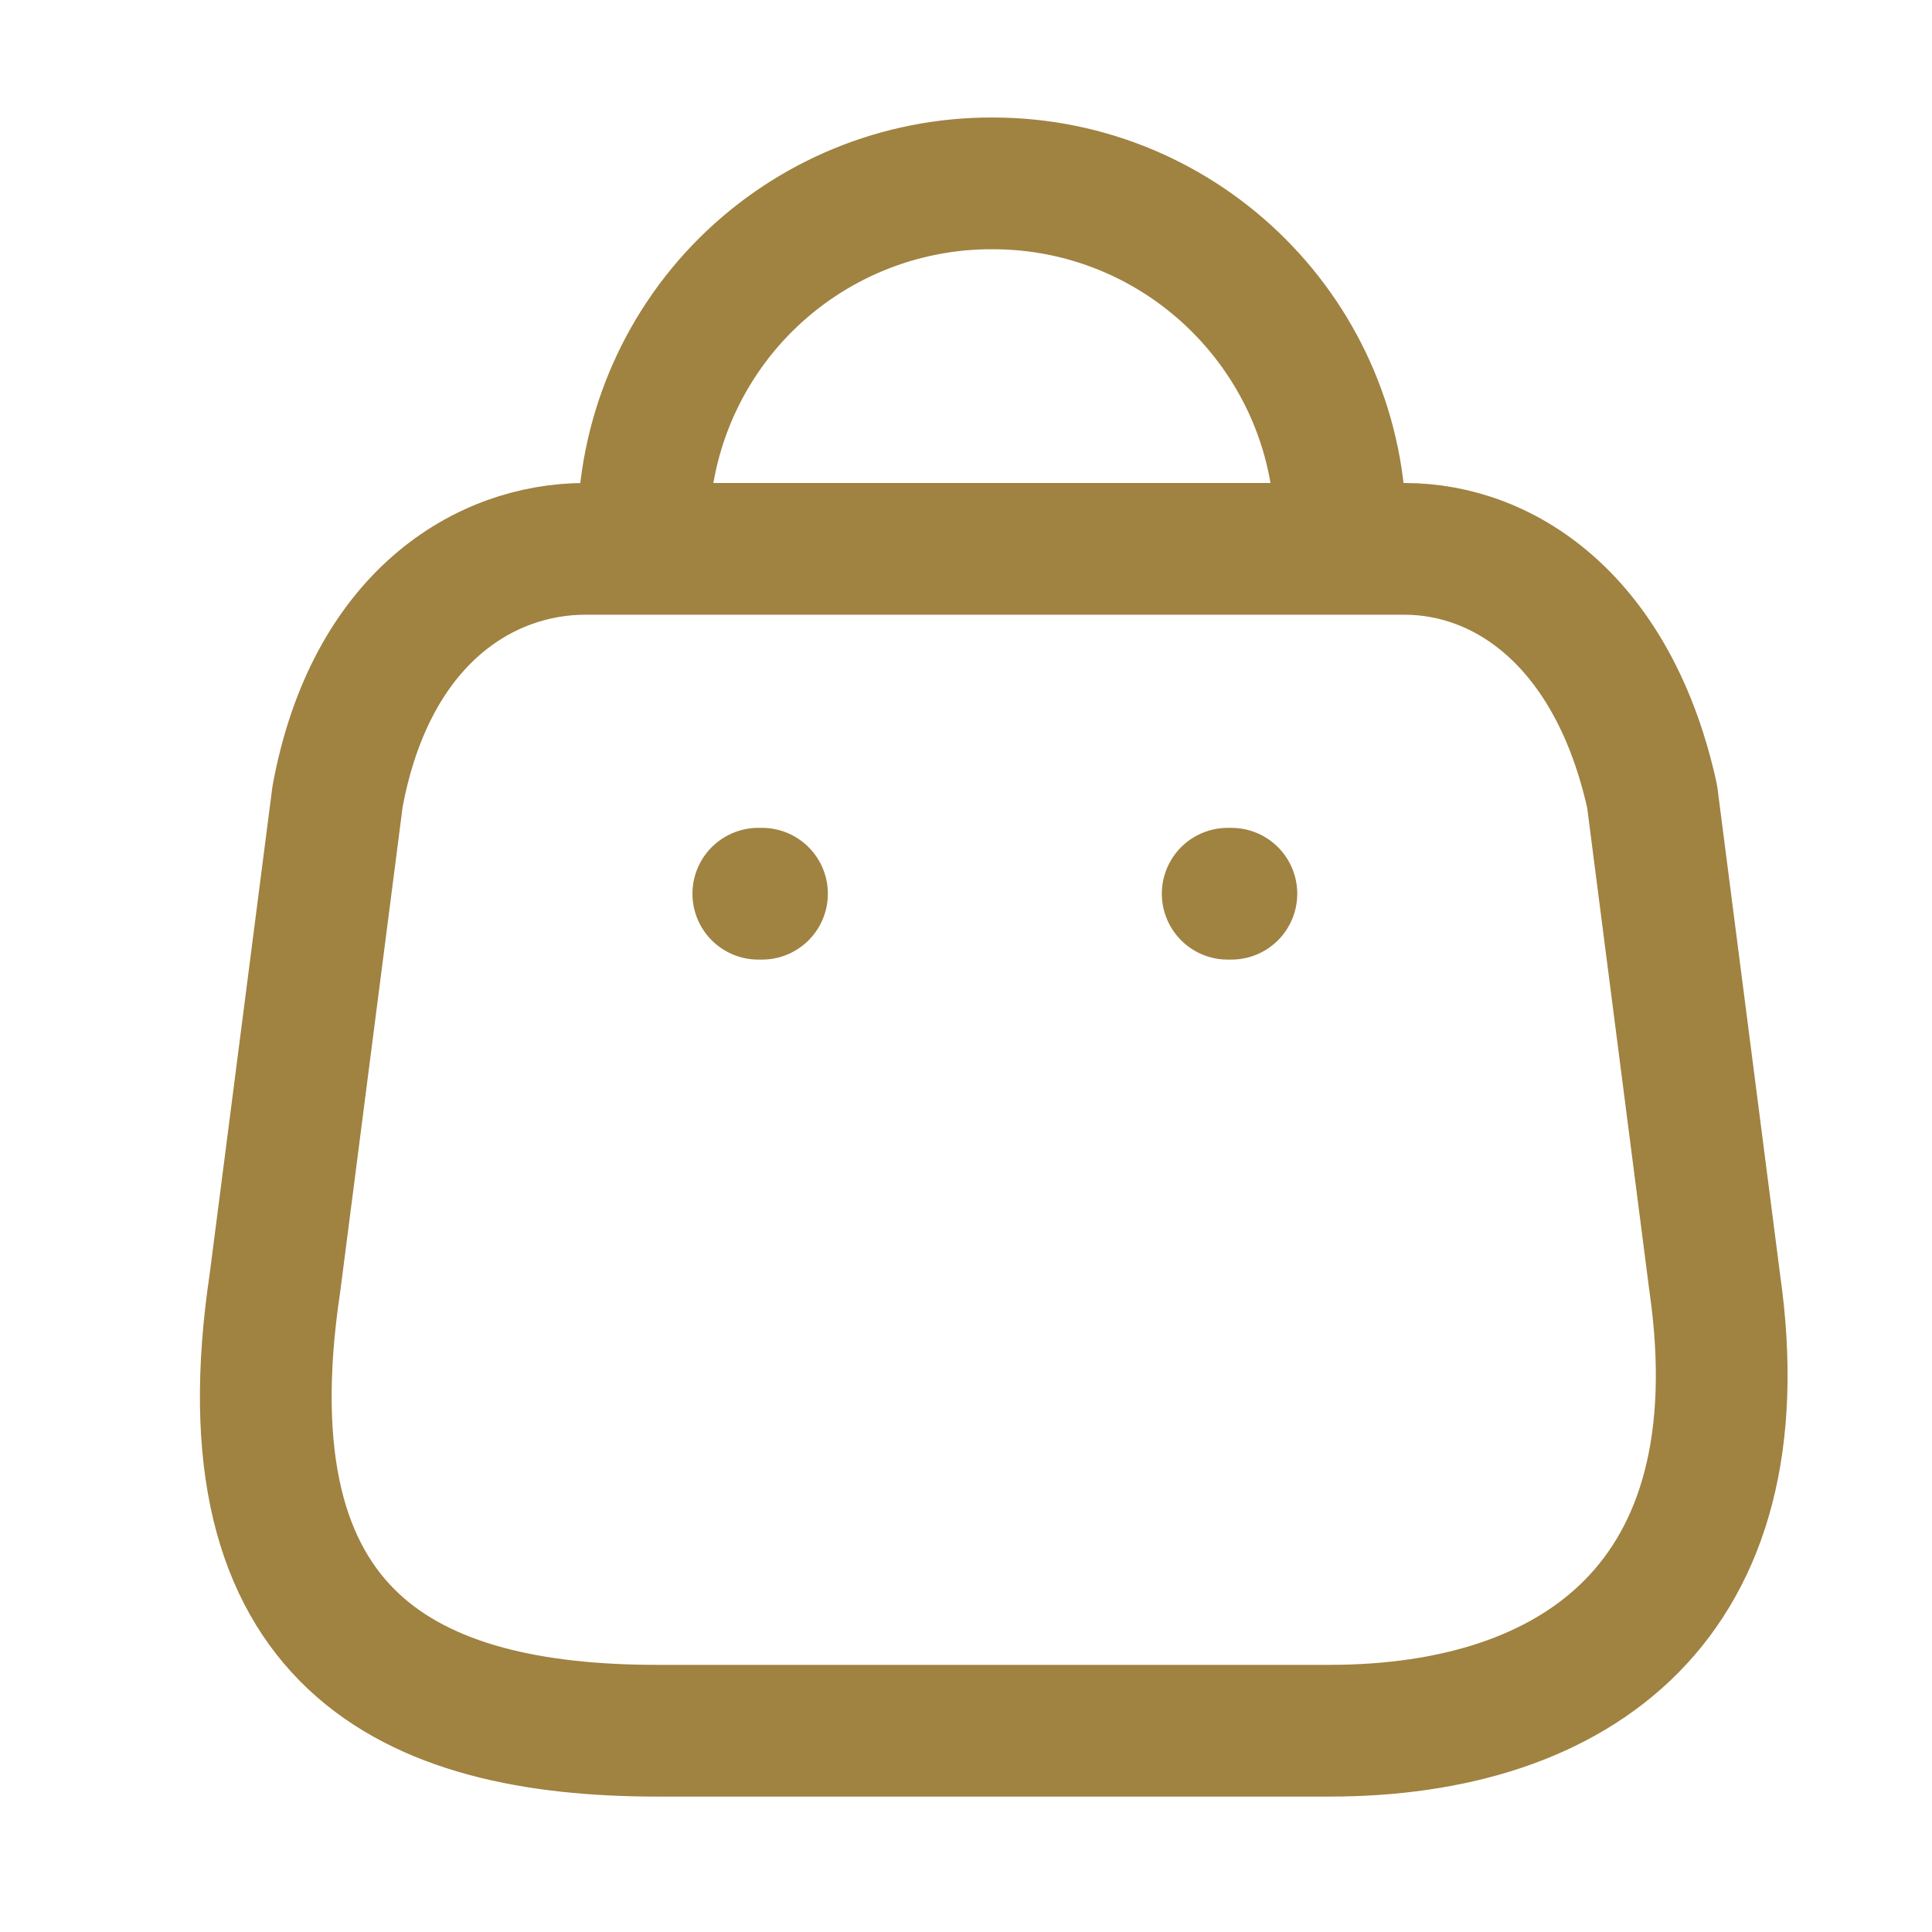<?xml version="1.0" encoding="UTF-8"?>
<svg width="22px" height="22px" viewBox="0 0 22 22" version="1.1" xmlns="http://www.w3.org/2000/svg" xmlns:xlink="http://www.w3.org/1999/xlink">
    <title>7CEF7511-F13E-4F28-BD28-EFB075BC66B6</title>
    <g id="WebUI" stroke="none" stroke-width="1" fill="none" fill-rule="evenodd" stroke-linecap="round" stroke-linejoin="round">
        <g id="Catergories" transform="translate(-1259, -90)" stroke="#A08241" stroke-width="1.5">
            <g id="Iconly/Light/Bag" transform="translate(1259, 90)">
                <g id="Bag" transform="translate(2.292, 1.375)">
                    <path d="M12.846,18.333 L5.194,18.333 C2.383,18.333 0.227,17.318 0.839,13.232 L1.552,7.694 C1.93,5.655 3.23,4.875 4.371,4.875 L13.702,4.875 C14.86,4.875 16.085,5.714 16.521,7.694 L17.234,13.232 C17.754,16.857 15.657,18.333 12.846,18.333 Z" id="Path_33955"></path>
                    <path d="M12.972,4.674 C12.972,2.486 11.199,0.713 9.011,0.713 L9.011,0.713 C7.958,0.709 6.947,1.124 6.2,1.867 C5.454,2.61 5.034,3.62 5.034,4.674 L5.034,4.674" id="Path_33956"></path>
                    <line x1="11.73" y1="8.802" x2="11.688" y2="8.802" id="Line_192"></line>
                    <line x1="6.385" y1="8.802" x2="6.343" y2="8.802" id="Line_193"></line>
                </g>
            </g>
        </g>
    </g>
</svg>